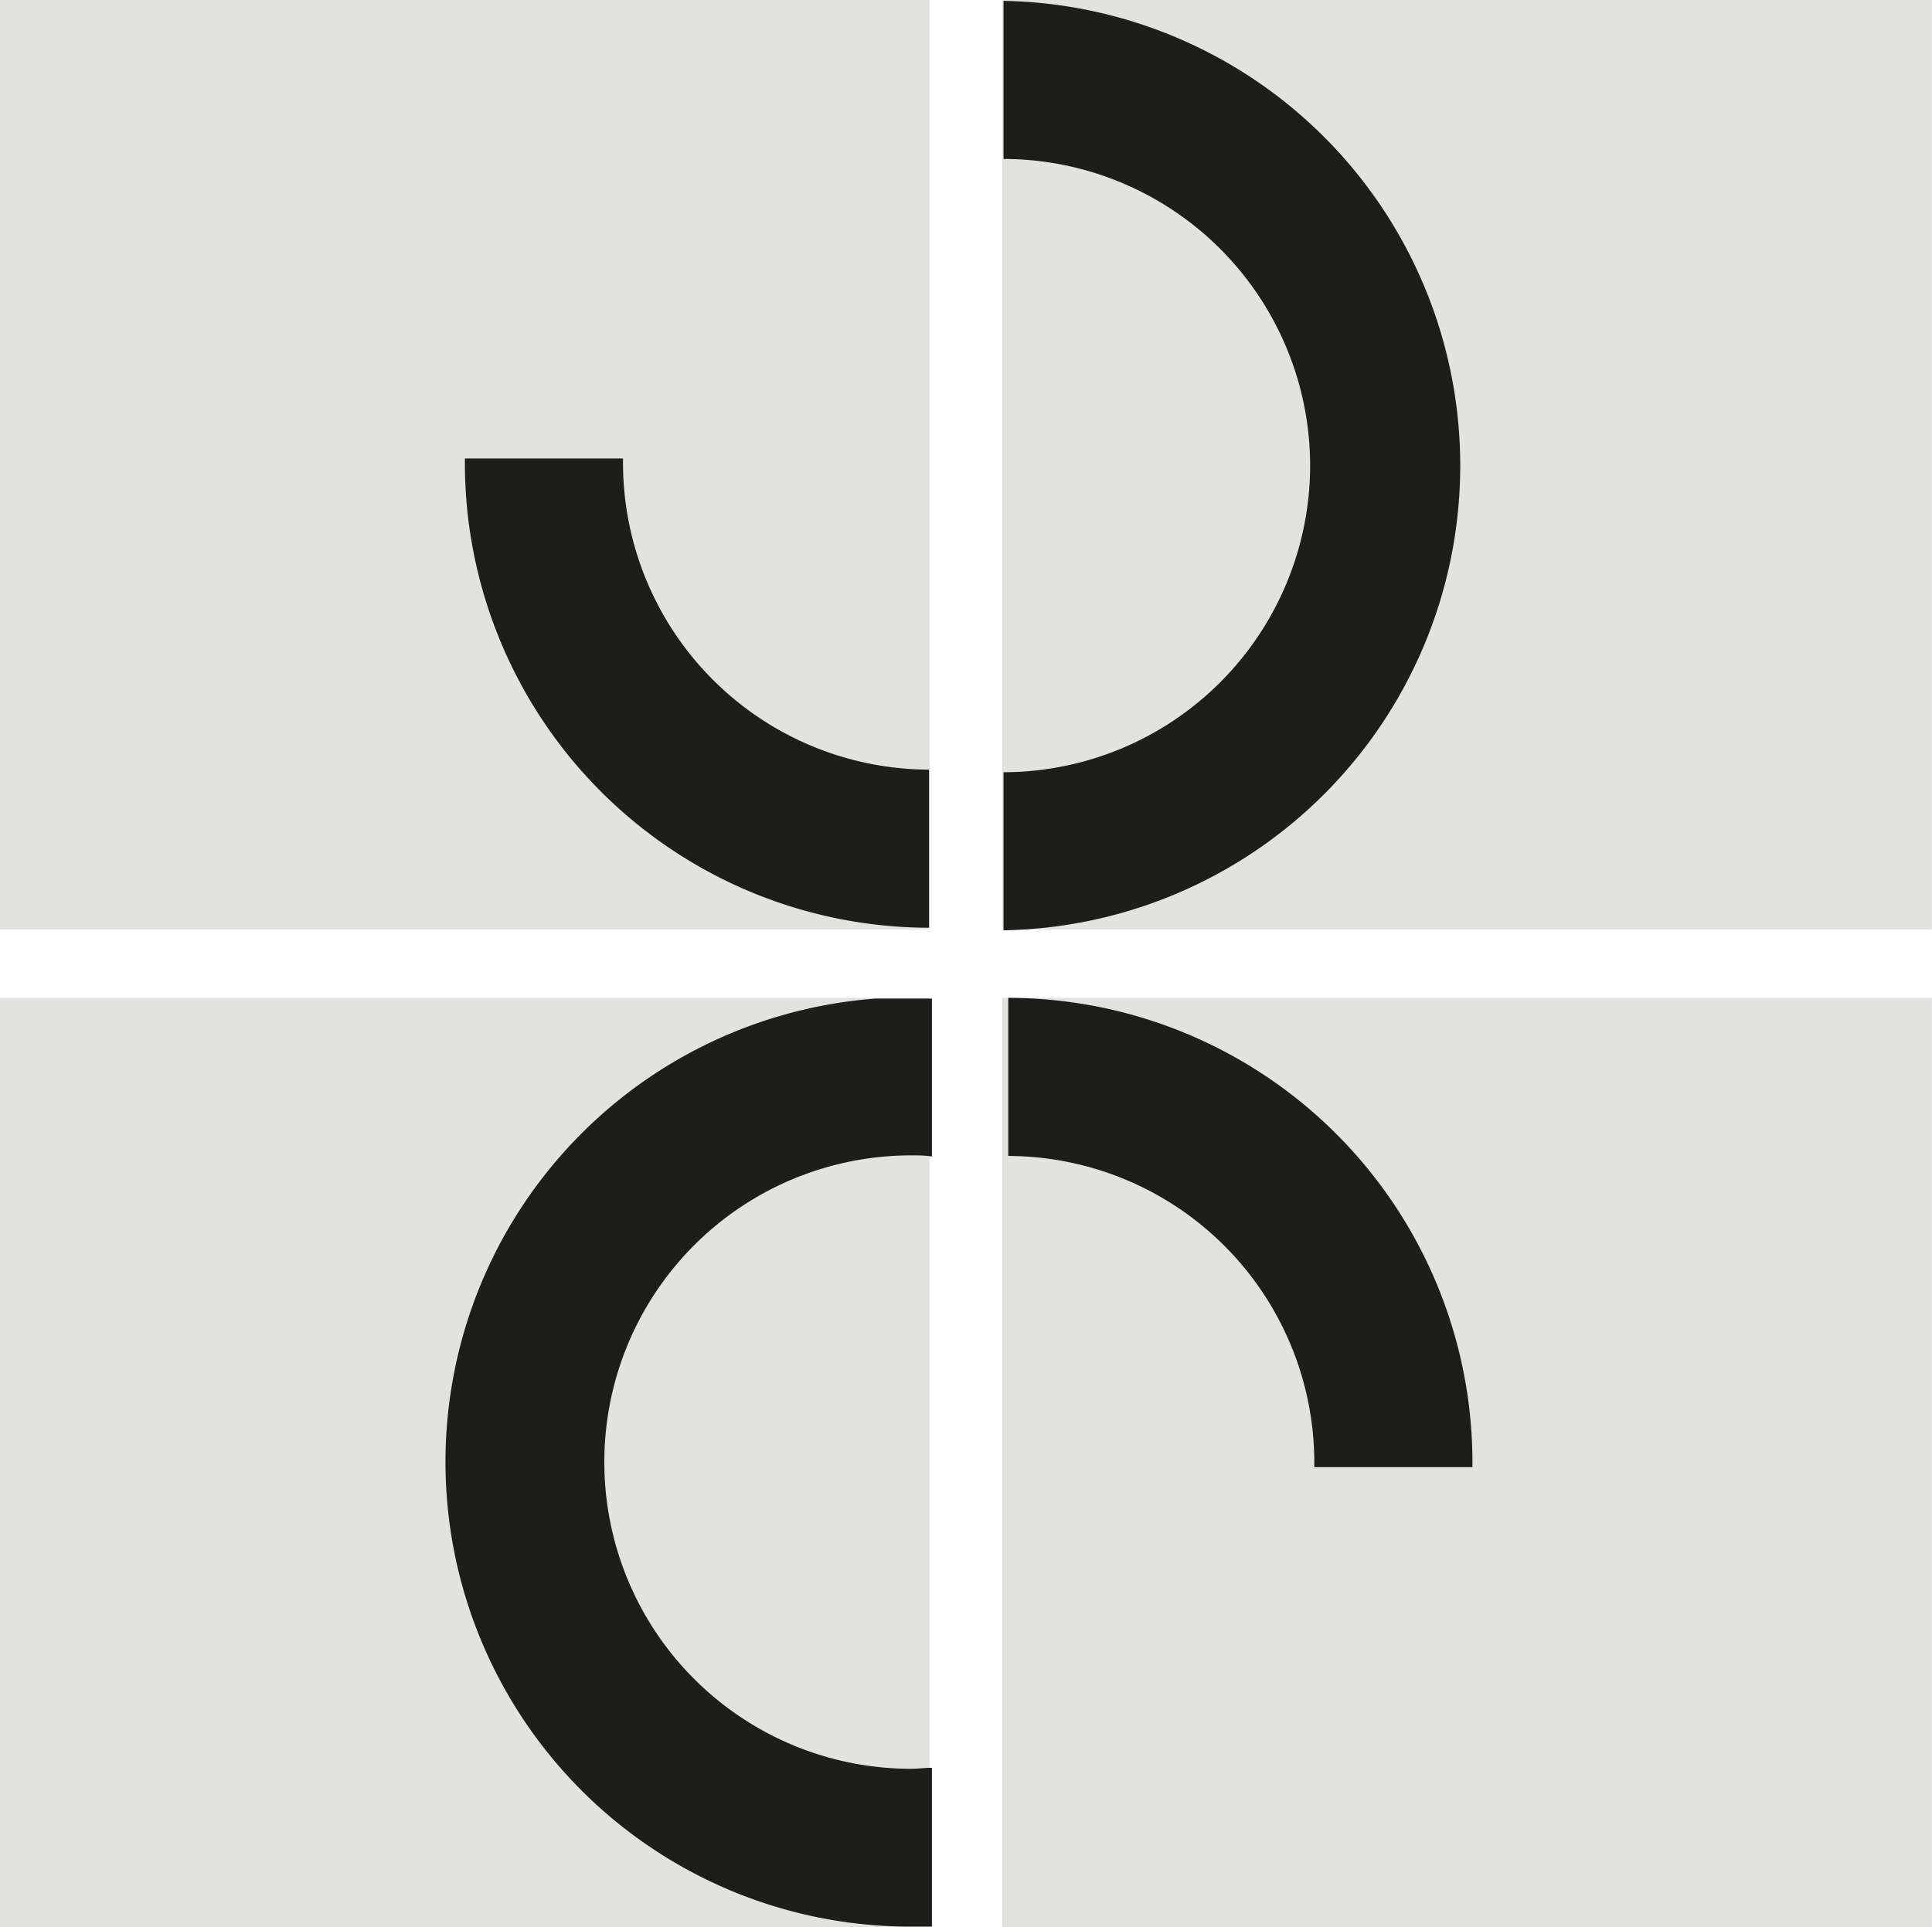 <svg xmlns="http://www.w3.org/2000/svg" viewBox="0 0 134.4 134.1"><defs><style>.cls-1{opacity:0.31;}.cls-2,.cls-3{fill:#1d1d1b;}.cls-2{opacity:0.42;}</style></defs><g id="Capa_2" data-name="Capa 2"><g id="Capa_1-2" data-name="Capa 1"><g class="cls-1"><rect class="cls-2" width="64.67" height="64.67"/><rect class="cls-2" x="69.72" width="64.67" height="64.67"/><rect class="cls-2" y="69.43" width="64.67" height="64.67"/><rect class="cls-2" x="69.72" y="69.43" width="64.67" height="64.67"/></g><path class="cls-3" d="M70.14,69.43v11a21.35,21.35,0,0,1,21.29,21.33c0,.11,0,.21,0,.32h11c0-.11,0-.21,0-.32A32.33,32.33,0,0,0,70.14,69.43Z"/><path class="cls-3" d="M64.83,69.48H60.91a32.33,32.33,0,0,0,2.47,64.57c.49,0,1,0,1.45,0V123c-.48,0-1,.07-1.45.07a21.34,21.34,0,0,1,0-42.68c.49,0,1,0,1.45.08Z"/><path class="cls-3" d="M91.14,32.4A21.36,21.36,0,0,1,69.81,53.73v11h0a32.34,32.34,0,0,0,0-64.67h0v11A21.36,21.36,0,0,1,91.14,32.4Z"/><path class="cls-3" d="M64.63,64.55v-11A21.35,21.35,0,0,1,43.34,32.22c0-.11,0-.21,0-.32h-11c0,.11,0,.21,0,.32A32.33,32.33,0,0,0,64.63,64.55Z"/></g></g></svg>